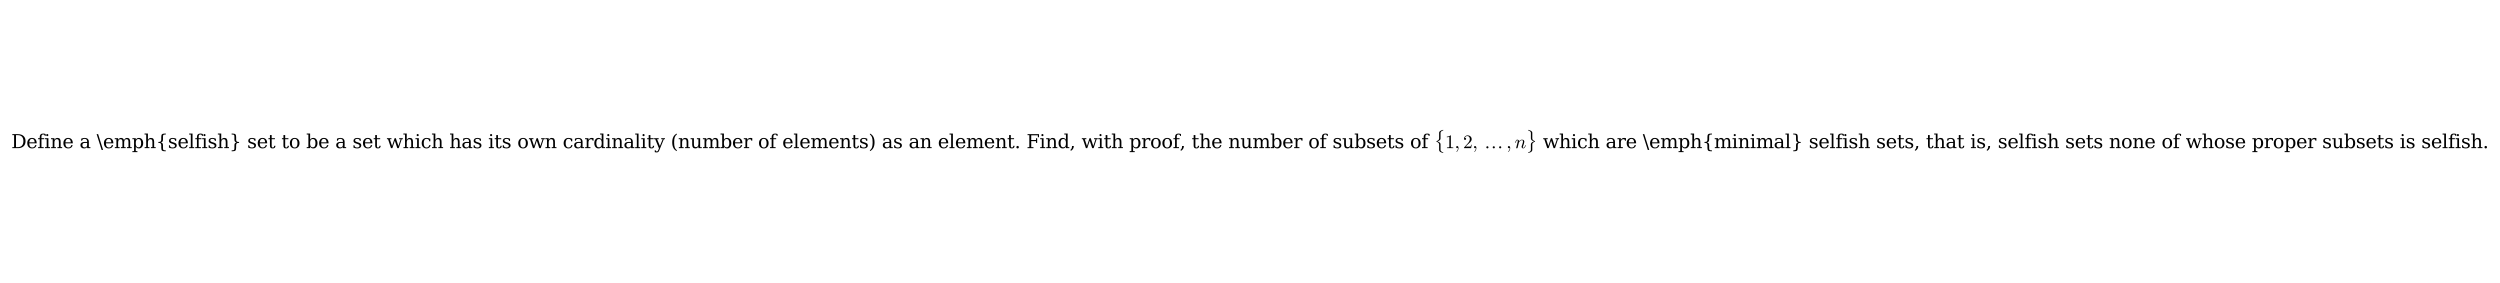 <?xml version="1.0" encoding="utf-8" standalone="no"?>
<!DOCTYPE svg PUBLIC "-//W3C//DTD SVG 1.1//EN"
  "http://www.w3.org/Graphics/SVG/1.1/DTD/svg11.dtd">
<svg xmlns:xlink="http://www.w3.org/1999/xlink" width="1599.24pt" height="180.72pt" viewBox="0 0 1599.24 180.72" xmlns="http://www.w3.org/2000/svg" version="1.1">
 <defs>
  <style type="text/css">*{stroke-linejoin: round; stroke-linecap: butt}</style>
 </defs>
 <g id="figure_1">
  <g id="patch_1">
   <path d="M -0 180.72 
L 1599.24 180.72 
L 1599.24 0 
L -0 0 
z
" style="fill: #ffffff"/>
  </g>
  <g id="axes_1">
   <g id="text_1">
    <!-- Define a \emph{selfish} set to be a set which has its own cardinality (number of elements) as an element. Find, with proof, the number of subsets of $\{1,2,\dots,n\}$ which are \emph{minimal} selfish sets, that is, selfish sets none of whose proper subsets is selfish. -->
    <g transform="translate(7.2 94.86) scale(0.12 -0.12)">
     <defs>
      <path id="DejaVuSerif-44" d="M 1581 331 
L 2163 331 
Q 3072 331 3558 850 
Q 4044 1369 4044 2338 
Q 4044 3306 3559 3818 
Q 3075 4331 2163 4331 
L 1581 4331 
L 1581 331 
z
M 353 0 
L 353 331 
L 947 331 
L 947 4331 
L 353 4331 
L 353 4666 
L 2209 4666 
Q 3416 4666 4089 4050 
Q 4763 3434 4763 2338 
Q 4763 1238 4088 619 
Q 3413 0 2209 0 
L 353 0 
z
" transform="scale(0.016)"/>
      <path id="DejaVuSerif-65" d="M 3469 1600 
L 991 1600 
L 991 1575 
Q 991 903 1244 561 
Q 1497 219 1991 219 
Q 2369 219 2611 417 
Q 2853 616 2950 1006 
L 3413 1006 
Q 3275 459 2904 184 
Q 2534 -91 1931 -91 
Q 1203 -91 761 389 
Q 319 869 319 1663 
Q 319 2450 753 2931 
Q 1188 3413 1894 3413 
Q 2647 3413 3050 2948 
Q 3453 2484 3469 1600 
z
M 2791 1931 
Q 2772 2513 2545 2808 
Q 2319 3103 1894 3103 
Q 1497 3103 1269 2806 
Q 1041 2509 991 1931 
L 2791 1931 
z
" transform="scale(0.016)"/>
      <path id="DejaVuSerif-66" d="M 2753 4078 
L 2450 4078 
Q 2447 4313 2317 4434 
Q 2188 4556 1941 4556 
Q 1619 4556 1487 4379 
Q 1356 4203 1356 3750 
L 1356 3322 
L 2284 3322 
L 2284 2988 
L 1356 2988 
L 1356 331 
L 2094 331 
L 2094 0 
L 231 0 
L 231 331 
L 781 331 
L 781 2988 
L 231 2988 
L 231 3322 
L 781 3322 
L 781 3738 
Q 781 4294 1070 4578 
Q 1359 4863 1919 4863 
Q 2128 4863 2337 4825 
Q 2547 4788 2753 4709 
L 2753 4078 
z
" transform="scale(0.016)"/>
      <path id="DejaVuSerif-69" d="M 622 4353 
Q 622 4497 726 4603 
Q 831 4709 978 4709 
Q 1122 4709 1226 4603 
Q 1331 4497 1331 4353 
Q 1331 4206 1228 4103 
Q 1125 4000 978 4000 
Q 831 4000 726 4103 
Q 622 4206 622 4353 
z
M 1356 331 
L 1900 331 
L 1900 0 
L 231 0 
L 231 331 
L 781 331 
L 781 2988 
L 231 2988 
L 231 3322 
L 1356 3322 
L 1356 331 
z
" transform="scale(0.016)"/>
      <path id="DejaVuSerif-6e" d="M 263 0 
L 263 331 
L 781 331 
L 781 2988 
L 231 2988 
L 231 3322 
L 1356 3322 
L 1356 2731 
Q 1516 3069 1770 3241 
Q 2025 3413 2363 3413 
Q 2913 3413 3172 3097 
Q 3431 2781 3431 2113 
L 3431 331 
L 3944 331 
L 3944 0 
L 2356 0 
L 2356 331 
L 2853 331 
L 2853 1931 
Q 2853 2541 2703 2767 
Q 2553 2994 2175 2994 
Q 1775 2994 1565 2701 
Q 1356 2409 1356 1850 
L 1356 331 
L 1856 331 
L 1856 0 
L 263 0 
z
" transform="scale(0.016)"/>
      <path id="DejaVuSerif-20" transform="scale(0.016)"/>
      <path id="DejaVuSerif-61" d="M 2547 1044 
L 2547 1747 
L 1806 1747 
Q 1378 1747 1168 1562 
Q 959 1378 959 997 
Q 959 650 1171 447 
Q 1384 244 1747 244 
Q 2106 244 2326 466 
Q 2547 688 2547 1044 
z
M 3122 2075 
L 3122 331 
L 3634 331 
L 3634 0 
L 2547 0 
L 2547 359 
Q 2356 128 2106 18 
Q 1856 -91 1522 -91 
Q 969 -91 644 203 
Q 319 497 319 997 
Q 319 1513 691 1797 
Q 1063 2081 1741 2081 
L 2547 2081 
L 2547 2309 
Q 2547 2688 2317 2895 
Q 2088 3103 1672 3103 
Q 1328 3103 1125 2947 
Q 922 2791 872 2484 
L 575 2484 
L 575 3156 
Q 875 3284 1158 3348 
Q 1441 3413 1709 3413 
Q 2400 3413 2761 3070 
Q 3122 2728 3122 2075 
z
" transform="scale(0.016)"/>
      <path id="DejaVuSerif-5c" d="M 500 4666 
L 2156 -594 
L 1656 -594 
L 0 4666 
L 500 4666 
z
" transform="scale(0.016)"/>
      <path id="DejaVuSerif-6d" d="M 3316 2675 
Q 3481 3041 3739 3227 
Q 3997 3413 4341 3413 
Q 4863 3413 5119 3089 
Q 5375 2766 5375 2113 
L 5375 331 
L 5894 331 
L 5894 0 
L 4300 0 
L 4300 331 
L 4800 331 
L 4800 2047 
Q 4800 2556 4650 2772 
Q 4500 2988 4153 2988 
Q 3769 2988 3567 2697 
Q 3366 2406 3366 1850 
L 3366 331 
L 3866 331 
L 3866 0 
L 2291 0 
L 2291 331 
L 2791 331 
L 2791 2069 
Q 2791 2566 2641 2777 
Q 2491 2988 2144 2988 
Q 1759 2988 1557 2697 
Q 1356 2406 1356 1850 
L 1356 331 
L 1856 331 
L 1856 0 
L 263 0 
L 263 331 
L 781 331 
L 781 2994 
L 231 2994 
L 231 3322 
L 1356 3322 
L 1356 2731 
Q 1516 3063 1762 3238 
Q 2009 3413 2322 3413 
Q 2709 3413 2968 3220 
Q 3228 3028 3316 2675 
z
" transform="scale(0.016)"/>
      <path id="DejaVuSerif-70" d="M 1313 1825 
L 1313 1497 
Q 1313 897 1542 583 
Q 1772 269 2209 269 
Q 2650 269 2876 622 
Q 3103 975 3103 1663 
Q 3103 2353 2876 2703 
Q 2650 3053 2209 3053 
Q 1772 3053 1542 2737 
Q 1313 2422 1313 1825 
z
M 738 2988 
L 184 2988 
L 184 3322 
L 1313 3322 
L 1313 2803 
Q 1481 3116 1742 3264 
Q 2003 3413 2388 3413 
Q 3000 3413 3387 2928 
Q 3775 2444 3775 1663 
Q 3775 881 3387 395 
Q 3000 -91 2388 -91 
Q 2003 -91 1742 57 
Q 1481 206 1313 519 
L 1313 -997 
L 1856 -997 
L 1856 -1331 
L 184 -1331 
L 184 -997 
L 738 -997 
L 738 2988 
z
" transform="scale(0.016)"/>
      <path id="DejaVuSerif-68" d="M 263 0 
L 263 331 
L 781 331 
L 781 4531 
L 231 4531 
L 231 4863 
L 1356 4863 
L 1356 2731 
Q 1516 3069 1770 3241 
Q 2025 3413 2363 3413 
Q 2913 3413 3172 3097 
Q 3431 2781 3431 2113 
L 3431 331 
L 3944 331 
L 3944 0 
L 2356 0 
L 2356 331 
L 2853 331 
L 2853 1931 
Q 2853 2541 2704 2764 
Q 2556 2988 2175 2988 
Q 1775 2988 1565 2697 
Q 1356 2406 1356 1850 
L 1356 331 
L 1856 331 
L 1856 0 
L 263 0 
z
" transform="scale(0.016)"/>
      <path id="DejaVuSerif-7b" d="M 3272 -716 
L 3272 -1044 
L 3078 -1044 
Q 2300 -1044 2036 -812 
Q 1772 -581 1772 109 
L 1772 916 
Q 1772 1384 1603 1565 
Q 1434 1747 991 1747 
L 800 1747 
L 800 2075 
L 991 2075 
Q 1434 2075 1603 2256 
Q 1772 2438 1772 2906 
L 1772 3713 
Q 1772 4403 2036 4633 
Q 2300 4863 3078 4863 
L 3272 4863 
L 3272 4538 
L 3059 4538 
Q 2619 4538 2484 4400 
Q 2350 4263 2350 3822 
L 2350 2925 
Q 2350 2431 2194 2218 
Q 2038 2006 1631 1913 
Q 2044 1806 2197 1597 
Q 2350 1388 2350 897 
L 2350 0 
Q 2350 -441 2484 -578 
Q 2619 -716 3059 -716 
L 3272 -716 
z
" transform="scale(0.016)"/>
      <path id="DejaVuSerif-73" d="M 359 184 
L 359 959 
L 691 959 
Q 703 588 923 403 
Q 1144 219 1575 219 
Q 1963 219 2166 364 
Q 2369 509 2369 788 
Q 2369 1006 2220 1140 
Q 2072 1275 1594 1428 
L 1178 1569 
Q 750 1706 558 1912 
Q 366 2119 366 2438 
Q 366 2894 700 3153 
Q 1034 3413 1625 3413 
Q 1888 3413 2178 3344 
Q 2469 3275 2778 3144 
L 2778 2419 
L 2447 2419 
Q 2434 2741 2221 2922 
Q 2009 3103 1644 3103 
Q 1281 3103 1095 2975 
Q 909 2847 909 2591 
Q 909 2381 1050 2254 
Q 1191 2128 1613 1997 
L 2069 1856 
Q 2541 1709 2748 1489 
Q 2956 1269 2956 922 
Q 2956 450 2595 179 
Q 2234 -91 1600 -91 
Q 1278 -91 972 -22 
Q 666 47 359 184 
z
" transform="scale(0.016)"/>
      <path id="DejaVuSerif-6c" d="M 1313 331 
L 1856 331 
L 1856 0 
L 184 0 
L 184 331 
L 738 331 
L 738 4531 
L 184 4531 
L 184 4863 
L 1313 4863 
L 1313 331 
z
" transform="scale(0.016)"/>
      <path id="DejaVuSerif-7d" d="M 800 -716 
L 1019 -716 
Q 1456 -716 1589 -580 
Q 1722 -444 1722 0 
L 1722 897 
Q 1722 1388 1875 1597 
Q 2028 1806 2438 1913 
Q 2031 2006 1876 2218 
Q 1722 2431 1722 2925 
L 1722 3822 
Q 1722 4266 1589 4402 
Q 1456 4538 1019 4538 
L 800 4538 
L 800 4863 
L 997 4863 
Q 1775 4863 2036 4633 
Q 2297 4403 2297 3713 
L 2297 2906 
Q 2297 2438 2465 2256 
Q 2634 2075 3078 2075 
L 3272 2075 
L 3272 1747 
L 3078 1747 
Q 2634 1747 2465 1565 
Q 2297 1384 2297 916 
L 2297 109 
Q 2297 -581 2036 -812 
Q 1775 -1044 997 -1044 
L 800 -1044 
L 800 -716 
z
" transform="scale(0.016)"/>
      <path id="DejaVuSerif-74" d="M 691 2988 
L 184 2988 
L 184 3322 
L 691 3322 
L 691 4353 
L 1269 4353 
L 1269 3322 
L 2350 3322 
L 2350 2988 
L 1269 2988 
L 1269 878 
Q 1269 456 1350 337 
Q 1431 219 1650 219 
Q 1875 219 1978 351 
Q 2081 484 2088 781 
L 2522 781 
Q 2497 328 2275 118 
Q 2053 -91 1600 -91 
Q 1103 -91 897 129 
Q 691 350 691 878 
L 691 2988 
z
" transform="scale(0.016)"/>
      <path id="DejaVuSerif-6f" d="M 1925 219 
Q 2388 219 2623 584 
Q 2859 950 2859 1663 
Q 2859 2375 2623 2739 
Q 2388 3103 1925 3103 
Q 1463 3103 1227 2739 
Q 991 2375 991 1663 
Q 991 950 1228 584 
Q 1466 219 1925 219 
z
M 1925 -91 
Q 1200 -91 759 389 
Q 319 869 319 1663 
Q 319 2456 758 2934 
Q 1197 3413 1925 3413 
Q 2653 3413 3092 2934 
Q 3531 2456 3531 1663 
Q 3531 869 3092 389 
Q 2653 -91 1925 -91 
z
" transform="scale(0.016)"/>
      <path id="DejaVuSerif-62" d="M 738 331 
L 738 4531 
L 184 4531 
L 184 4863 
L 1313 4863 
L 1313 2803 
Q 1481 3116 1742 3264 
Q 2003 3413 2388 3413 
Q 3000 3413 3387 2928 
Q 3775 2444 3775 1663 
Q 3775 881 3387 395 
Q 3000 -91 2388 -91 
Q 2003 -91 1742 57 
Q 1481 206 1313 519 
L 1313 0 
L 184 0 
L 184 331 
L 738 331 
z
M 1313 1497 
Q 1313 897 1542 583 
Q 1772 269 2209 269 
Q 2650 269 2876 622 
Q 3103 975 3103 1663 
Q 3103 2353 2876 2703 
Q 2650 3053 2209 3053 
Q 1772 3053 1542 2737 
Q 1313 2422 1313 1825 
L 1313 1497 
z
" transform="scale(0.016)"/>
      <path id="DejaVuSerif-77" d="M 3072 3322 
L 3922 728 
L 4672 2988 
L 4191 2988 
L 4191 3322 
L 5394 3322 
L 5394 2988 
L 5025 2988 
L 4038 0 
L 3559 0 
L 2741 2484 
L 1919 0 
L 1459 0 
L 475 2988 
L 103 2988 
L 103 3322 
L 1606 3322 
L 1606 2988 
L 1069 2988 
L 1813 728 
L 2669 3322 
L 3072 3322 
z
" transform="scale(0.016)"/>
      <path id="DejaVuSerif-63" d="M 3291 997 
Q 3169 466 2822 187 
Q 2475 -91 1925 -91 
Q 1200 -91 759 389 
Q 319 869 319 1663 
Q 319 2459 759 2936 
Q 1200 3413 1925 3413 
Q 2241 3413 2553 3339 
Q 2866 3266 3181 3116 
L 3181 2266 
L 2847 2266 
Q 2781 2703 2561 2903 
Q 2341 3103 1931 3103 
Q 1466 3103 1228 2742 
Q 991 2381 991 1663 
Q 991 944 1227 581 
Q 1463 219 1931 219 
Q 2303 219 2525 412 
Q 2747 606 2828 997 
L 3291 997 
z
" transform="scale(0.016)"/>
      <path id="DejaVuSerif-72" d="M 3059 3328 
L 3059 2497 
L 2728 2497 
Q 2713 2744 2591 2866 
Q 2469 2988 2234 2988 
Q 1809 2988 1582 2694 
Q 1356 2400 1356 1850 
L 1356 331 
L 2022 331 
L 2022 0 
L 263 0 
L 263 331 
L 781 331 
L 781 2994 
L 231 2994 
L 231 3322 
L 1356 3322 
L 1356 2731 
Q 1525 3078 1790 3245 
Q 2056 3413 2438 3413 
Q 2578 3413 2733 3391 
Q 2888 3369 3059 3328 
z
" transform="scale(0.016)"/>
      <path id="DejaVuSerif-64" d="M 3359 331 
L 3909 331 
L 3909 0 
L 2784 0 
L 2784 519 
Q 2616 206 2355 57 
Q 2094 -91 1709 -91 
Q 1097 -91 708 395 
Q 319 881 319 1663 
Q 319 2444 706 2928 
Q 1094 3413 1709 3413 
Q 2094 3413 2355 3264 
Q 2616 3116 2784 2803 
L 2784 4531 
L 2241 4531 
L 2241 4863 
L 3359 4863 
L 3359 331 
z
M 2784 1497 
L 2784 1825 
Q 2784 2422 2554 2737 
Q 2325 3053 1888 3053 
Q 1444 3053 1217 2703 
Q 991 2353 991 1663 
Q 991 975 1217 622 
Q 1444 269 1888 269 
Q 2325 269 2554 583 
Q 2784 897 2784 1497 
z
" transform="scale(0.016)"/>
      <path id="DejaVuSerif-79" d="M 1381 -609 
L 1600 -56 
L 359 2988 
L -19 2988 
L -19 3322 
L 1509 3322 
L 1509 2988 
L 978 2988 
L 1913 703 
L 2847 2988 
L 2350 2988 
L 2350 3322 
L 3597 3322 
L 3597 2988 
L 3225 2988 
L 1703 -750 
Q 1547 -1138 1356 -1280 
Q 1166 -1422 819 -1422 
Q 672 -1422 517 -1397 
Q 363 -1372 206 -1325 
L 206 -691 
L 500 -691 
Q 519 -903 608 -995 
Q 697 -1088 884 -1088 
Q 1056 -1088 1161 -992 
Q 1266 -897 1381 -609 
z
" transform="scale(0.016)"/>
      <path id="DejaVuSerif-28" d="M 2041 -997 
Q 1281 -656 893 83 
Q 506 822 506 1931 
Q 506 3044 893 3783 
Q 1281 4522 2041 4863 
L 2041 4556 
Q 1559 4225 1350 3623 
Q 1141 3022 1141 1931 
Q 1141 844 1350 242 
Q 1559 -359 2041 -691 
L 2041 -997 
z
" transform="scale(0.016)"/>
      <path id="DejaVuSerif-75" d="M 2266 3322 
L 3341 3322 
L 3341 331 
L 3884 331 
L 3884 0 
L 2766 0 
L 2766 588 
Q 2606 256 2353 82 
Q 2100 -91 1766 -91 
Q 1213 -91 952 223 
Q 691 538 691 1209 
L 691 2988 
L 172 2988 
L 172 3322 
L 1269 3322 
L 1269 1388 
Q 1269 781 1417 556 
Q 1566 331 1947 331 
Q 2347 331 2556 625 
Q 2766 919 2766 1478 
L 2766 2988 
L 2266 2988 
L 2266 3322 
z
" transform="scale(0.016)"/>
      <path id="DejaVuSerif-29" d="M 453 -997 
L 453 -691 
Q 934 -359 1145 242 
Q 1356 844 1356 1931 
Q 1356 3022 1145 3623 
Q 934 4225 453 4556 
L 453 4863 
Q 1216 4522 1603 3783 
Q 1991 3044 1991 1931 
Q 1991 822 1603 83 
Q 1216 -656 453 -997 
z
" transform="scale(0.016)"/>
      <path id="DejaVuSerif-2e" d="M 603 325 
Q 603 500 722 622 
Q 841 744 1019 744 
Q 1191 744 1312 622 
Q 1434 500 1434 325 
Q 1434 153 1312 31 
Q 1191 -91 1019 -91 
Q 841 -91 722 29 
Q 603 150 603 325 
z
" transform="scale(0.016)"/>
      <path id="DejaVuSerif-46" d="M 353 0 
L 353 331 
L 947 331 
L 947 4331 
L 353 4331 
L 353 4666 
L 4172 4666 
L 4172 3628 
L 3788 3628 
L 3788 4281 
L 1581 4281 
L 1581 2719 
L 3175 2719 
L 3175 3303 
L 3559 3303 
L 3559 1753 
L 3175 1753 
L 3175 2338 
L 1581 2338 
L 1581 331 
L 2328 331 
L 2328 0 
L 353 0 
z
" transform="scale(0.016)"/>
      <path id="DejaVuSerif-2c" d="M 231 -622 
Q 525 -406 662 -114 
Q 800 178 800 594 
L 800 709 
L 1416 709 
Q 1391 175 1164 -208 
Q 938 -591 481 -872 
L 231 -622 
z
" transform="scale(0.016)"/>
      <path id="Cmex10-a9" d="M 1631 -6425 
L 1631 -4556 
Q 1631 -4338 1503 -4159 
Q 1375 -3981 1184 -3867 
Q 994 -3753 756 -3675 
Q 709 -3650 709 -3622 
L 709 -3547 
Q 709 -3503 756 -3494 
Q 1128 -3366 1379 -3150 
Q 1631 -2934 1631 -2606 
L 1631 -738 
Q 1631 -325 2004 -95 
Q 2378 134 2888 256 
L 2963 256 
Q 2981 256 2998 242 
Q 3016 228 3016 206 
L 3016 128 
Q 3016 91 2975 78 
Q 2619 -31 2359 -232 
Q 2100 -434 2100 -750 
L 2100 -2619 
Q 2100 -2994 1804 -3214 
Q 1509 -3434 1056 -3584 
Q 1497 -3716 1798 -3939 
Q 2100 -4163 2100 -4544 
L 2100 -6413 
Q 2100 -6628 2231 -6790 
Q 2363 -6953 2556 -7059 
Q 2750 -7166 2975 -7238 
Q 3016 -7250 3016 -7291 
L 3016 -7366 
Q 3016 -7384 2998 -7401 
Q 2981 -7419 2963 -7419 
L 2888 -7419 
Q 2559 -7338 2292 -7227 
Q 2025 -7116 1828 -6914 
Q 1631 -6713 1631 -6425 
z
" transform="scale(0.016)"/>
      <path id="Cmr10-31" d="M 594 0 
L 594 225 
Q 1394 225 1394 428 
L 1394 3788 
Q 1063 3628 556 3628 
L 556 3853 
Q 1341 3853 1741 4263 
L 1831 4263 
Q 1853 4263 1873 4245 
Q 1894 4228 1894 4206 
L 1894 428 
Q 1894 225 2694 225 
L 2694 0 
L 594 0 
z
" transform="scale(0.016)"/>
      <path id="Cmmi10-3b" d="M 634 -1153 
Q 634 -1125 659 -1100 
Q 891 -878 1019 -587 
Q 1147 -297 1147 25 
L 1147 103 
Q 1044 0 891 0 
Q 744 0 641 103 
Q 538 206 538 353 
Q 538 503 641 603 
Q 744 703 891 703 
Q 1119 703 1216 492 
Q 1313 281 1313 25 
Q 1313 -331 1170 -651 
Q 1028 -972 769 -1228 
Q 744 -1241 728 -1241 
Q 697 -1241 665 -1212 
Q 634 -1184 634 -1153 
z
" transform="scale(0.016)"/>
      <path id="Cmr10-32" d="M 319 0 
L 319 172 
Q 319 188 331 206 
L 1325 1306 
Q 1550 1550 1690 1715 
Q 1831 1881 1968 2097 
Q 2106 2313 2186 2536 
Q 2266 2759 2266 3009 
Q 2266 3272 2169 3511 
Q 2072 3750 1880 3894 
Q 1688 4038 1416 4038 
Q 1138 4038 916 3870 
Q 694 3703 603 3438 
Q 628 3444 672 3444 
Q 816 3444 917 3347 
Q 1019 3250 1019 3097 
Q 1019 2950 917 2848 
Q 816 2747 672 2747 
Q 522 2747 420 2851 
Q 319 2956 319 3097 
Q 319 3338 409 3548 
Q 500 3759 670 3923 
Q 841 4088 1055 4175 
Q 1269 4263 1509 4263 
Q 1875 4263 2190 4108 
Q 2506 3953 2690 3670 
Q 2875 3388 2875 3009 
Q 2875 2731 2753 2481 
Q 2631 2231 2440 2026 
Q 2250 1822 1953 1562 
Q 1656 1303 1563 1216 
L 838 519 
L 1453 519 
Q 1906 519 2211 526 
Q 2516 534 2534 550 
Q 2609 631 2688 1141 
L 2875 1141 
L 2694 0 
L 319 0 
z
" transform="scale(0.016)"/>
      <path id="STIXGeneral-Regular-2026" d="M 5683 275 
Q 5683 134 5577 32 
Q 5472 -70 5325 -70 
Q 5178 -70 5075 32 
Q 4973 134 4973 281 
Q 4973 429 5078 534 
Q 5184 640 5331 640 
Q 5472 640 5577 531 
Q 5683 422 5683 275 
z
M 3552 275 
Q 3552 134 3446 32 
Q 3341 -70 3193 -70 
Q 3046 -70 2944 32 
Q 2842 134 2842 281 
Q 2842 429 2947 534 
Q 3053 640 3200 640 
Q 3341 640 3446 531 
Q 3552 422 3552 275 
z
M 1421 275 
Q 1421 134 1315 32 
Q 1210 -70 1062 -70 
Q 915 -70 812 32 
Q 710 134 710 281 
Q 710 429 816 534 
Q 922 640 1069 640 
Q 1210 640 1315 531 
Q 1421 422 1421 275 
z
" transform="scale(0.016)"/>
      <path id="Cmmi10-6e" d="M 494 109 
Q 494 147 500 166 
L 978 2075 
Q 1025 2253 1025 2388 
Q 1025 2663 838 2663 
Q 638 2663 541 2423 
Q 444 2184 353 1819 
Q 353 1800 334 1789 
Q 316 1778 300 1778 
L 225 1778 
Q 203 1778 187 1801 
Q 172 1825 172 1844 
Q 241 2122 305 2315 
Q 369 2509 505 2668 
Q 641 2828 844 2828 
Q 1084 2828 1268 2676 
Q 1453 2525 1453 2291 
Q 1644 2541 1900 2684 
Q 2156 2828 2444 2828 
Q 2672 2828 2837 2750 
Q 3003 2672 3095 2514 
Q 3188 2356 3188 2138 
Q 3188 1875 3070 1503 
Q 2953 1131 2778 672 
Q 2688 463 2688 288 
Q 2688 97 2834 97 
Q 3084 97 3251 365 
Q 3419 634 3488 941 
Q 3500 978 3541 978 
L 3616 978 
Q 3641 978 3658 962 
Q 3675 947 3675 922 
Q 3675 916 3669 903 
Q 3581 541 3364 234 
Q 3147 -72 2822 -72 
Q 2597 -72 2437 83 
Q 2278 238 2278 459 
Q 2278 578 2328 709 
Q 2409 919 2514 1209 
Q 2619 1500 2686 1765 
Q 2753 2031 2753 2234 
Q 2753 2413 2679 2538 
Q 2606 2663 2431 2663 
Q 2197 2663 2000 2559 
Q 1803 2456 1656 2286 
Q 1509 2116 1388 1881 
L 953 141 
Q 931 53 854 -9 
Q 778 -72 684 -72 
Q 606 -72 550 -22 
Q 494 28 494 109 
z
" transform="scale(0.016)"/>
      <path id="Cmex10-aa" d="M 709 -7366 
L 709 -7291 
Q 709 -7247 756 -7238 
Q 1631 -6953 1631 -6413 
L 1631 -4544 
Q 1631 -3909 2669 -3584 
Q 2219 -3431 1925 -3209 
Q 1631 -2988 1631 -2619 
L 1631 -750 
Q 1631 -206 756 78 
Q 709 88 709 128 
L 709 206 
Q 709 256 769 256 
L 844 256 
Q 1359 131 1729 -97 
Q 2100 -325 2100 -738 
L 2100 -2606 
Q 2100 -2925 2354 -3142 
Q 2609 -3359 2975 -3494 
Q 3016 -3506 3016 -3547 
L 3016 -3622 
Q 3016 -3641 2975 -3675 
Q 2769 -3744 2566 -3864 
Q 2363 -3984 2231 -4161 
Q 2100 -4338 2100 -4556 
L 2100 -6425 
Q 2100 -6713 1901 -6914 
Q 1703 -7116 1437 -7227 
Q 1172 -7338 844 -7419 
L 769 -7419 
Q 744 -7419 726 -7401 
Q 709 -7384 709 -7366 
z
" transform="scale(0.016)"/>
     </defs>
     <use xlink:href="#DejaVuSerif-44" transform="translate(0 0.706)"/>
     <use xlink:href="#DejaVuSerif-65" transform="translate(80.176 0.706)"/>
     <use xlink:href="#DejaVuSerif-66" transform="translate(139.355 0.706)"/>
     <use xlink:href="#DejaVuSerif-69" transform="translate(176.367 0.706)"/>
     <use xlink:href="#DejaVuSerif-6e" transform="translate(208.35 0.706)"/>
     <use xlink:href="#DejaVuSerif-65" transform="translate(272.754 0.706)"/>
     <use xlink:href="#DejaVuSerif-20" transform="translate(331.934 0.706)"/>
     <use xlink:href="#DejaVuSerif-61" transform="translate(363.721 0.706)"/>
     <use xlink:href="#DejaVuSerif-20" transform="translate(423.34 0.706)"/>
     <use xlink:href="#DejaVuSerif-5c" transform="translate(455.127 0.706)"/>
     <use xlink:href="#DejaVuSerif-65" transform="translate(488.818 0.706)"/>
     <use xlink:href="#DejaVuSerif-6d" transform="translate(547.998 0.706)"/>
     <use xlink:href="#DejaVuSerif-70" transform="translate(642.822 0.706)"/>
     <use xlink:href="#DejaVuSerif-68" transform="translate(706.836 0.706)"/>
     <use xlink:href="#DejaVuSerif-7b" transform="translate(771.24 0.706)"/>
     <use xlink:href="#DejaVuSerif-73" transform="translate(834.863 0.706)"/>
     <use xlink:href="#DejaVuSerif-65" transform="translate(886.182 0.706)"/>
     <use xlink:href="#DejaVuSerif-6c" transform="translate(945.361 0.706)"/>
     <use xlink:href="#DejaVuSerif-66" transform="translate(977.344 0.706)"/>
     <use xlink:href="#DejaVuSerif-69" transform="translate(1014.355 0.706)"/>
     <use xlink:href="#DejaVuSerif-73" transform="translate(1046.338 0.706)"/>
     <use xlink:href="#DejaVuSerif-68" transform="translate(1097.656 0.706)"/>
     <use xlink:href="#DejaVuSerif-7d" transform="translate(1162.061 0.706)"/>
     <use xlink:href="#DejaVuSerif-20" transform="translate(1225.684 0.706)"/>
     <use xlink:href="#DejaVuSerif-73" transform="translate(1257.471 0.706)"/>
     <use xlink:href="#DejaVuSerif-65" transform="translate(1308.789 0.706)"/>
     <use xlink:href="#DejaVuSerif-74" transform="translate(1367.969 0.706)"/>
     <use xlink:href="#DejaVuSerif-20" transform="translate(1408.154 0.706)"/>
     <use xlink:href="#DejaVuSerif-74" transform="translate(1439.941 0.706)"/>
     <use xlink:href="#DejaVuSerif-6f" transform="translate(1480.127 0.706)"/>
     <use xlink:href="#DejaVuSerif-20" transform="translate(1540.332 0.706)"/>
     <use xlink:href="#DejaVuSerif-62" transform="translate(1572.119 0.706)"/>
     <use xlink:href="#DejaVuSerif-65" transform="translate(1636.133 0.706)"/>
     <use xlink:href="#DejaVuSerif-20" transform="translate(1695.312 0.706)"/>
     <use xlink:href="#DejaVuSerif-61" transform="translate(1727.1 0.706)"/>
     <use xlink:href="#DejaVuSerif-20" transform="translate(1786.719 0.706)"/>
     <use xlink:href="#DejaVuSerif-73" transform="translate(1818.506 0.706)"/>
     <use xlink:href="#DejaVuSerif-65" transform="translate(1869.824 0.706)"/>
     <use xlink:href="#DejaVuSerif-74" transform="translate(1929.004 0.706)"/>
     <use xlink:href="#DejaVuSerif-20" transform="translate(1969.189 0.706)"/>
     <use xlink:href="#DejaVuSerif-77" transform="translate(2000.977 0.706)"/>
     <use xlink:href="#DejaVuSerif-68" transform="translate(2086.572 0.706)"/>
     <use xlink:href="#DejaVuSerif-69" transform="translate(2150.977 0.706)"/>
     <use xlink:href="#DejaVuSerif-63" transform="translate(2182.959 0.706)"/>
     <use xlink:href="#DejaVuSerif-68" transform="translate(2238.965 0.706)"/>
     <use xlink:href="#DejaVuSerif-20" transform="translate(2303.369 0.706)"/>
     <use xlink:href="#DejaVuSerif-68" transform="translate(2335.156 0.706)"/>
     <use xlink:href="#DejaVuSerif-61" transform="translate(2399.561 0.706)"/>
     <use xlink:href="#DejaVuSerif-73" transform="translate(2459.18 0.706)"/>
     <use xlink:href="#DejaVuSerif-20" transform="translate(2510.498 0.706)"/>
     <use xlink:href="#DejaVuSerif-69" transform="translate(2542.285 0.706)"/>
     <use xlink:href="#DejaVuSerif-74" transform="translate(2574.268 0.706)"/>
     <use xlink:href="#DejaVuSerif-73" transform="translate(2614.453 0.706)"/>
     <use xlink:href="#DejaVuSerif-20" transform="translate(2665.771 0.706)"/>
     <use xlink:href="#DejaVuSerif-6f" transform="translate(2697.559 0.706)"/>
     <use xlink:href="#DejaVuSerif-77" transform="translate(2757.764 0.706)"/>
     <use xlink:href="#DejaVuSerif-6e" transform="translate(2843.359 0.706)"/>
     <use xlink:href="#DejaVuSerif-20" transform="translate(2907.764 0.706)"/>
     <use xlink:href="#DejaVuSerif-63" transform="translate(2939.551 0.706)"/>
     <use xlink:href="#DejaVuSerif-61" transform="translate(2995.557 0.706)"/>
     <use xlink:href="#DejaVuSerif-72" transform="translate(3055.176 0.706)"/>
     <use xlink:href="#DejaVuSerif-64" transform="translate(3102.979 0.706)"/>
     <use xlink:href="#DejaVuSerif-69" transform="translate(3166.992 0.706)"/>
     <use xlink:href="#DejaVuSerif-6e" transform="translate(3198.975 0.706)"/>
     <use xlink:href="#DejaVuSerif-61" transform="translate(3263.379 0.706)"/>
     <use xlink:href="#DejaVuSerif-6c" transform="translate(3322.998 0.706)"/>
     <use xlink:href="#DejaVuSerif-69" transform="translate(3354.98 0.706)"/>
     <use xlink:href="#DejaVuSerif-74" transform="translate(3386.963 0.706)"/>
     <use xlink:href="#DejaVuSerif-79" transform="translate(3427.148 0.706)"/>
     <use xlink:href="#DejaVuSerif-20" transform="translate(3483.643 0.706)"/>
     <use xlink:href="#DejaVuSerif-28" transform="translate(3515.43 0.706)"/>
     <use xlink:href="#DejaVuSerif-6e" transform="translate(3554.443 0.706)"/>
     <use xlink:href="#DejaVuSerif-75" transform="translate(3618.848 0.706)"/>
     <use xlink:href="#DejaVuSerif-6d" transform="translate(3683.252 0.706)"/>
     <use xlink:href="#DejaVuSerif-62" transform="translate(3778.076 0.706)"/>
     <use xlink:href="#DejaVuSerif-65" transform="translate(3842.09 0.706)"/>
     <use xlink:href="#DejaVuSerif-72" transform="translate(3901.27 0.706)"/>
     <use xlink:href="#DejaVuSerif-20" transform="translate(3949.072 0.706)"/>
     <use xlink:href="#DejaVuSerif-6f" transform="translate(3980.859 0.706)"/>
     <use xlink:href="#DejaVuSerif-66" transform="translate(4041.064 0.706)"/>
     <use xlink:href="#DejaVuSerif-20" transform="translate(4078.076 0.706)"/>
     <use xlink:href="#DejaVuSerif-65" transform="translate(4109.863 0.706)"/>
     <use xlink:href="#DejaVuSerif-6c" transform="translate(4169.043 0.706)"/>
     <use xlink:href="#DejaVuSerif-65" transform="translate(4201.025 0.706)"/>
     <use xlink:href="#DejaVuSerif-6d" transform="translate(4260.205 0.706)"/>
     <use xlink:href="#DejaVuSerif-65" transform="translate(4355.029 0.706)"/>
     <use xlink:href="#DejaVuSerif-6e" transform="translate(4414.209 0.706)"/>
     <use xlink:href="#DejaVuSerif-74" transform="translate(4478.613 0.706)"/>
     <use xlink:href="#DejaVuSerif-73" transform="translate(4518.799 0.706)"/>
     <use xlink:href="#DejaVuSerif-29" transform="translate(4570.117 0.706)"/>
     <use xlink:href="#DejaVuSerif-20" transform="translate(4609.131 0.706)"/>
     <use xlink:href="#DejaVuSerif-61" transform="translate(4640.918 0.706)"/>
     <use xlink:href="#DejaVuSerif-73" transform="translate(4700.537 0.706)"/>
     <use xlink:href="#DejaVuSerif-20" transform="translate(4751.855 0.706)"/>
     <use xlink:href="#DejaVuSerif-61" transform="translate(4783.643 0.706)"/>
     <use xlink:href="#DejaVuSerif-6e" transform="translate(4843.262 0.706)"/>
     <use xlink:href="#DejaVuSerif-20" transform="translate(4907.666 0.706)"/>
     <use xlink:href="#DejaVuSerif-65" transform="translate(4939.453 0.706)"/>
     <use xlink:href="#DejaVuSerif-6c" transform="translate(4998.633 0.706)"/>
     <use xlink:href="#DejaVuSerif-65" transform="translate(5030.615 0.706)"/>
     <use xlink:href="#DejaVuSerif-6d" transform="translate(5089.795 0.706)"/>
     <use xlink:href="#DejaVuSerif-65" transform="translate(5184.619 0.706)"/>
     <use xlink:href="#DejaVuSerif-6e" transform="translate(5243.799 0.706)"/>
     <use xlink:href="#DejaVuSerif-74" transform="translate(5308.203 0.706)"/>
     <use xlink:href="#DejaVuSerif-2e" transform="translate(5348.389 0.706)"/>
     <use xlink:href="#DejaVuSerif-20" transform="translate(5380.176 0.706)"/>
     <use xlink:href="#DejaVuSerif-46" transform="translate(5411.963 0.706)"/>
     <use xlink:href="#DejaVuSerif-69" transform="translate(5481.348 0.706)"/>
     <use xlink:href="#DejaVuSerif-6e" transform="translate(5513.33 0.706)"/>
     <use xlink:href="#DejaVuSerif-64" transform="translate(5577.734 0.706)"/>
     <use xlink:href="#DejaVuSerif-2c" transform="translate(5641.748 0.706)"/>
     <use xlink:href="#DejaVuSerif-20" transform="translate(5673.535 0.706)"/>
     <use xlink:href="#DejaVuSerif-77" transform="translate(5705.322 0.706)"/>
     <use xlink:href="#DejaVuSerif-69" transform="translate(5790.918 0.706)"/>
     <use xlink:href="#DejaVuSerif-74" transform="translate(5822.9 0.706)"/>
     <use xlink:href="#DejaVuSerif-68" transform="translate(5863.086 0.706)"/>
     <use xlink:href="#DejaVuSerif-20" transform="translate(5927.49 0.706)"/>
     <use xlink:href="#DejaVuSerif-70" transform="translate(5959.277 0.706)"/>
     <use xlink:href="#DejaVuSerif-72" transform="translate(6023.291 0.706)"/>
     <use xlink:href="#DejaVuSerif-6f" transform="translate(6071.094 0.706)"/>
     <use xlink:href="#DejaVuSerif-6f" transform="translate(6131.299 0.706)"/>
     <use xlink:href="#DejaVuSerif-66" transform="translate(6191.504 0.706)"/>
     <use xlink:href="#DejaVuSerif-2c" transform="translate(6228.516 0.706)"/>
     <use xlink:href="#DejaVuSerif-20" transform="translate(6260.303 0.706)"/>
     <use xlink:href="#DejaVuSerif-74" transform="translate(6292.09 0.706)"/>
     <use xlink:href="#DejaVuSerif-68" transform="translate(6332.275 0.706)"/>
     <use xlink:href="#DejaVuSerif-65" transform="translate(6396.68 0.706)"/>
     <use xlink:href="#DejaVuSerif-20" transform="translate(6455.859 0.706)"/>
     <use xlink:href="#DejaVuSerif-6e" transform="translate(6487.646 0.706)"/>
     <use xlink:href="#DejaVuSerif-75" transform="translate(6552.051 0.706)"/>
     <use xlink:href="#DejaVuSerif-6d" transform="translate(6616.455 0.706)"/>
     <use xlink:href="#DejaVuSerif-62" transform="translate(6711.279 0.706)"/>
     <use xlink:href="#DejaVuSerif-65" transform="translate(6775.293 0.706)"/>
     <use xlink:href="#DejaVuSerif-72" transform="translate(6834.473 0.706)"/>
     <use xlink:href="#DejaVuSerif-20" transform="translate(6882.275 0.706)"/>
     <use xlink:href="#DejaVuSerif-6f" transform="translate(6914.062 0.706)"/>
     <use xlink:href="#DejaVuSerif-66" transform="translate(6974.268 0.706)"/>
     <use xlink:href="#DejaVuSerif-20" transform="translate(7011.279 0.706)"/>
     <use xlink:href="#DejaVuSerif-73" transform="translate(7043.066 0.706)"/>
     <use xlink:href="#DejaVuSerif-75" transform="translate(7094.385 0.706)"/>
     <use xlink:href="#DejaVuSerif-62" transform="translate(7158.789 0.706)"/>
     <use xlink:href="#DejaVuSerif-73" transform="translate(7222.803 0.706)"/>
     <use xlink:href="#DejaVuSerif-65" transform="translate(7274.121 0.706)"/>
     <use xlink:href="#DejaVuSerif-74" transform="translate(7333.301 0.706)"/>
     <use xlink:href="#DejaVuSerif-73" transform="translate(7373.486 0.706)"/>
     <use xlink:href="#DejaVuSerif-20" transform="translate(7424.805 0.706)"/>
     <use xlink:href="#DejaVuSerif-6f" transform="translate(7456.592 0.706)"/>
     <use xlink:href="#DejaVuSerif-66" transform="translate(7516.797 0.706)"/>
     <use xlink:href="#DejaVuSerif-20" transform="translate(7553.809 0.706)"/>
     <use xlink:href="#Cmex10-a9" transform="translate(7585.596 94)"/>
     <use xlink:href="#Cmr10-31" transform="translate(7643.896 0.706)"/>
     <use xlink:href="#Cmmi10-3b" transform="translate(7693.896 0.706)"/>
     <use xlink:href="#Cmr10-32" transform="translate(7739.141 0.706)"/>
     <use xlink:href="#Cmmi10-3b" transform="translate(7789.141 0.706)"/>
     <use xlink:href="#STIXGeneral-Regular-2026" transform="translate(7851.943 0.706)"/>
     <use xlink:href="#Cmmi10-3b" transform="translate(7969.502 0.706)"/>
     <use xlink:href="#Cmmi10-6e" transform="translate(8014.746 0.706)"/>
     <use xlink:href="#Cmex10-aa" transform="translate(8074.756 94)"/>
     <use xlink:href="#DejaVuSerif-20" transform="translate(8133.057 0.706)"/>
     <use xlink:href="#DejaVuSerif-77" transform="translate(8164.844 0.706)"/>
     <use xlink:href="#DejaVuSerif-68" transform="translate(8250.439 0.706)"/>
     <use xlink:href="#DejaVuSerif-69" transform="translate(8314.844 0.706)"/>
     <use xlink:href="#DejaVuSerif-63" transform="translate(8346.826 0.706)"/>
     <use xlink:href="#DejaVuSerif-68" transform="translate(8402.832 0.706)"/>
     <use xlink:href="#DejaVuSerif-20" transform="translate(8467.236 0.706)"/>
     <use xlink:href="#DejaVuSerif-61" transform="translate(8499.023 0.706)"/>
     <use xlink:href="#DejaVuSerif-72" transform="translate(8558.643 0.706)"/>
     <use xlink:href="#DejaVuSerif-65" transform="translate(8606.445 0.706)"/>
     <use xlink:href="#DejaVuSerif-20" transform="translate(8665.625 0.706)"/>
     <use xlink:href="#DejaVuSerif-5c" transform="translate(8697.412 0.706)"/>
     <use xlink:href="#DejaVuSerif-65" transform="translate(8731.103 0.706)"/>
     <use xlink:href="#DejaVuSerif-6d" transform="translate(8790.283 0.706)"/>
     <use xlink:href="#DejaVuSerif-70" transform="translate(8885.107 0.706)"/>
     <use xlink:href="#DejaVuSerif-68" transform="translate(8949.121 0.706)"/>
     <use xlink:href="#DejaVuSerif-7b" transform="translate(9013.525 0.706)"/>
     <use xlink:href="#DejaVuSerif-6d" transform="translate(9077.148 0.706)"/>
     <use xlink:href="#DejaVuSerif-69" transform="translate(9171.973 0.706)"/>
     <use xlink:href="#DejaVuSerif-6e" transform="translate(9203.955 0.706)"/>
     <use xlink:href="#DejaVuSerif-69" transform="translate(9268.359 0.706)"/>
     <use xlink:href="#DejaVuSerif-6d" transform="translate(9300.342 0.706)"/>
     <use xlink:href="#DejaVuSerif-61" transform="translate(9395.166 0.706)"/>
     <use xlink:href="#DejaVuSerif-6c" transform="translate(9454.785 0.706)"/>
     <use xlink:href="#DejaVuSerif-7d" transform="translate(9486.768 0.706)"/>
     <use xlink:href="#DejaVuSerif-20" transform="translate(9550.391 0.706)"/>
     <use xlink:href="#DejaVuSerif-73" transform="translate(9582.178 0.706)"/>
     <use xlink:href="#DejaVuSerif-65" transform="translate(9633.496 0.706)"/>
     <use xlink:href="#DejaVuSerif-6c" transform="translate(9692.676 0.706)"/>
     <use xlink:href="#DejaVuSerif-66" transform="translate(9724.658 0.706)"/>
     <use xlink:href="#DejaVuSerif-69" transform="translate(9761.67 0.706)"/>
     <use xlink:href="#DejaVuSerif-73" transform="translate(9793.652 0.706)"/>
     <use xlink:href="#DejaVuSerif-68" transform="translate(9844.971 0.706)"/>
     <use xlink:href="#DejaVuSerif-20" transform="translate(9909.375 0.706)"/>
     <use xlink:href="#DejaVuSerif-73" transform="translate(9941.162 0.706)"/>
     <use xlink:href="#DejaVuSerif-65" transform="translate(9992.48 0.706)"/>
     <use xlink:href="#DejaVuSerif-74" transform="translate(10051.66 0.706)"/>
     <use xlink:href="#DejaVuSerif-73" transform="translate(10091.846 0.706)"/>
     <use xlink:href="#DejaVuSerif-2c" transform="translate(10143.164 0.706)"/>
     <use xlink:href="#DejaVuSerif-20" transform="translate(10174.951 0.706)"/>
     <use xlink:href="#DejaVuSerif-74" transform="translate(10206.738 0.706)"/>
     <use xlink:href="#DejaVuSerif-68" transform="translate(10246.924 0.706)"/>
     <use xlink:href="#DejaVuSerif-61" transform="translate(10311.328 0.706)"/>
     <use xlink:href="#DejaVuSerif-74" transform="translate(10370.947 0.706)"/>
     <use xlink:href="#DejaVuSerif-20" transform="translate(10411.133 0.706)"/>
     <use xlink:href="#DejaVuSerif-69" transform="translate(10442.92 0.706)"/>
     <use xlink:href="#DejaVuSerif-73" transform="translate(10474.902 0.706)"/>
     <use xlink:href="#DejaVuSerif-2c" transform="translate(10526.221 0.706)"/>
     <use xlink:href="#DejaVuSerif-20" transform="translate(10558.008 0.706)"/>
     <use xlink:href="#DejaVuSerif-73" transform="translate(10589.795 0.706)"/>
     <use xlink:href="#DejaVuSerif-65" transform="translate(10641.113 0.706)"/>
     <use xlink:href="#DejaVuSerif-6c" transform="translate(10700.293 0.706)"/>
     <use xlink:href="#DejaVuSerif-66" transform="translate(10732.275 0.706)"/>
     <use xlink:href="#DejaVuSerif-69" transform="translate(10769.287 0.706)"/>
     <use xlink:href="#DejaVuSerif-73" transform="translate(10801.27 0.706)"/>
     <use xlink:href="#DejaVuSerif-68" transform="translate(10852.588 0.706)"/>
     <use xlink:href="#DejaVuSerif-20" transform="translate(10916.992 0.706)"/>
     <use xlink:href="#DejaVuSerif-73" transform="translate(10948.779 0.706)"/>
     <use xlink:href="#DejaVuSerif-65" transform="translate(11000.098 0.706)"/>
     <use xlink:href="#DejaVuSerif-74" transform="translate(11059.277 0.706)"/>
     <use xlink:href="#DejaVuSerif-73" transform="translate(11099.463 0.706)"/>
     <use xlink:href="#DejaVuSerif-20" transform="translate(11150.781 0.706)"/>
     <use xlink:href="#DejaVuSerif-6e" transform="translate(11182.568 0.706)"/>
     <use xlink:href="#DejaVuSerif-6f" transform="translate(11246.973 0.706)"/>
     <use xlink:href="#DejaVuSerif-6e" transform="translate(11307.178 0.706)"/>
     <use xlink:href="#DejaVuSerif-65" transform="translate(11371.582 0.706)"/>
     <use xlink:href="#DejaVuSerif-20" transform="translate(11430.762 0.706)"/>
     <use xlink:href="#DejaVuSerif-6f" transform="translate(11462.549 0.706)"/>
     <use xlink:href="#DejaVuSerif-66" transform="translate(11522.754 0.706)"/>
     <use xlink:href="#DejaVuSerif-20" transform="translate(11559.766 0.706)"/>
     <use xlink:href="#DejaVuSerif-77" transform="translate(11591.553 0.706)"/>
     <use xlink:href="#DejaVuSerif-68" transform="translate(11677.148 0.706)"/>
     <use xlink:href="#DejaVuSerif-6f" transform="translate(11741.553 0.706)"/>
     <use xlink:href="#DejaVuSerif-73" transform="translate(11801.758 0.706)"/>
     <use xlink:href="#DejaVuSerif-65" transform="translate(11853.076 0.706)"/>
     <use xlink:href="#DejaVuSerif-20" transform="translate(11912.256 0.706)"/>
     <use xlink:href="#DejaVuSerif-70" transform="translate(11944.043 0.706)"/>
     <use xlink:href="#DejaVuSerif-72" transform="translate(12008.057 0.706)"/>
     <use xlink:href="#DejaVuSerif-6f" transform="translate(12055.859 0.706)"/>
     <use xlink:href="#DejaVuSerif-70" transform="translate(12116.064 0.706)"/>
     <use xlink:href="#DejaVuSerif-65" transform="translate(12180.078 0.706)"/>
     <use xlink:href="#DejaVuSerif-72" transform="translate(12239.258 0.706)"/>
     <use xlink:href="#DejaVuSerif-20" transform="translate(12287.061 0.706)"/>
     <use xlink:href="#DejaVuSerif-73" transform="translate(12318.848 0.706)"/>
     <use xlink:href="#DejaVuSerif-75" transform="translate(12370.166 0.706)"/>
     <use xlink:href="#DejaVuSerif-62" transform="translate(12434.57 0.706)"/>
     <use xlink:href="#DejaVuSerif-73" transform="translate(12498.584 0.706)"/>
     <use xlink:href="#DejaVuSerif-65" transform="translate(12549.902 0.706)"/>
     <use xlink:href="#DejaVuSerif-74" transform="translate(12609.082 0.706)"/>
     <use xlink:href="#DejaVuSerif-73" transform="translate(12649.268 0.706)"/>
     <use xlink:href="#DejaVuSerif-20" transform="translate(12700.586 0.706)"/>
     <use xlink:href="#DejaVuSerif-69" transform="translate(12732.373 0.706)"/>
     <use xlink:href="#DejaVuSerif-73" transform="translate(12764.355 0.706)"/>
     <use xlink:href="#DejaVuSerif-20" transform="translate(12815.674 0.706)"/>
     <use xlink:href="#DejaVuSerif-73" transform="translate(12847.461 0.706)"/>
     <use xlink:href="#DejaVuSerif-65" transform="translate(12898.779 0.706)"/>
     <use xlink:href="#DejaVuSerif-6c" transform="translate(12957.959 0.706)"/>
     <use xlink:href="#DejaVuSerif-66" transform="translate(12989.941 0.706)"/>
     <use xlink:href="#DejaVuSerif-69" transform="translate(13026.953 0.706)"/>
     <use xlink:href="#DejaVuSerif-73" transform="translate(13058.936 0.706)"/>
     <use xlink:href="#DejaVuSerif-68" transform="translate(13110.254 0.706)"/>
     <use xlink:href="#DejaVuSerif-2e" transform="translate(13174.658 0.706)"/>
    </g>
   </g>
  </g>
 </g>
</svg>

